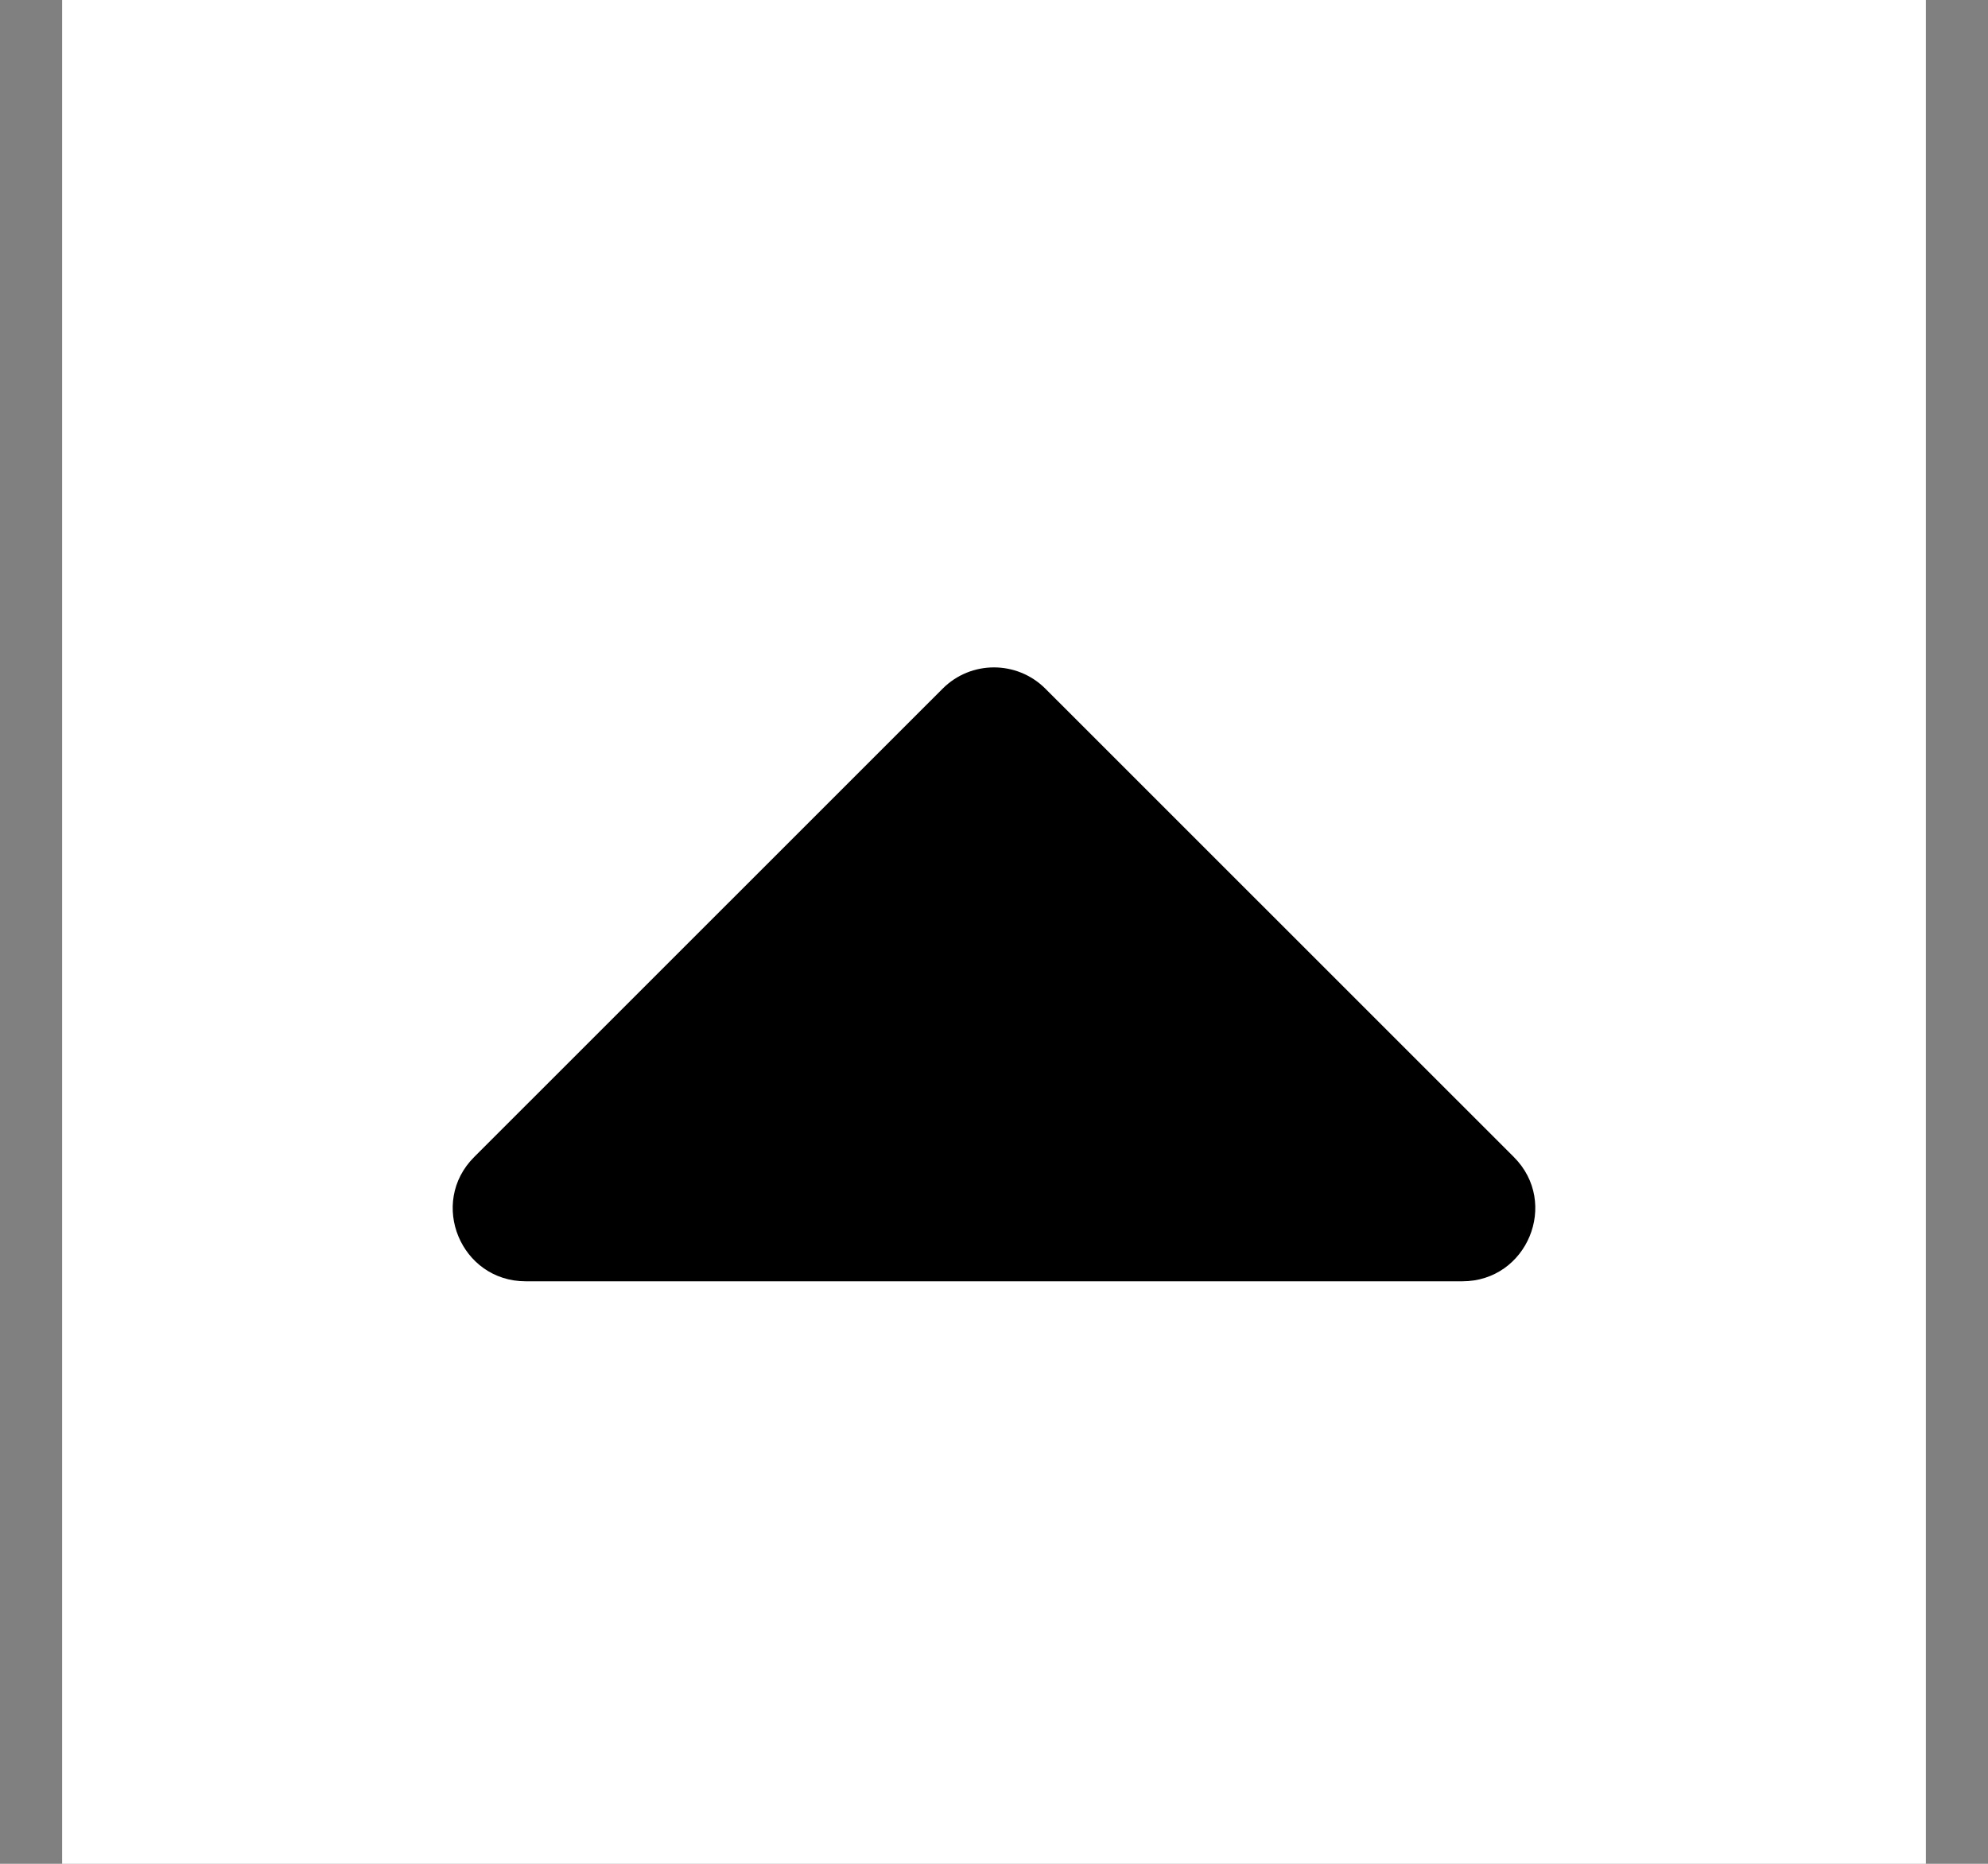 <svg width="16" height="15" viewBox="0 0 16 15" fill="none" xmlns="http://www.w3.org/2000/svg">
<rect x="0" y="0" width="16" height="15" fill="#808080" stroke="none"/>
<rect width="15" height="15" transform="translate(0.5)" fill="white"/>
<path d="M11.769 10.312H4.231C3.709 10.312 3.447 9.681 3.816 9.312L7.586 5.543C7.814 5.314 8.185 5.314 8.414 5.543L12.184 9.312C12.553 9.681 12.291 10.312 11.769 10.312Z" fill="black"/>
</svg>
